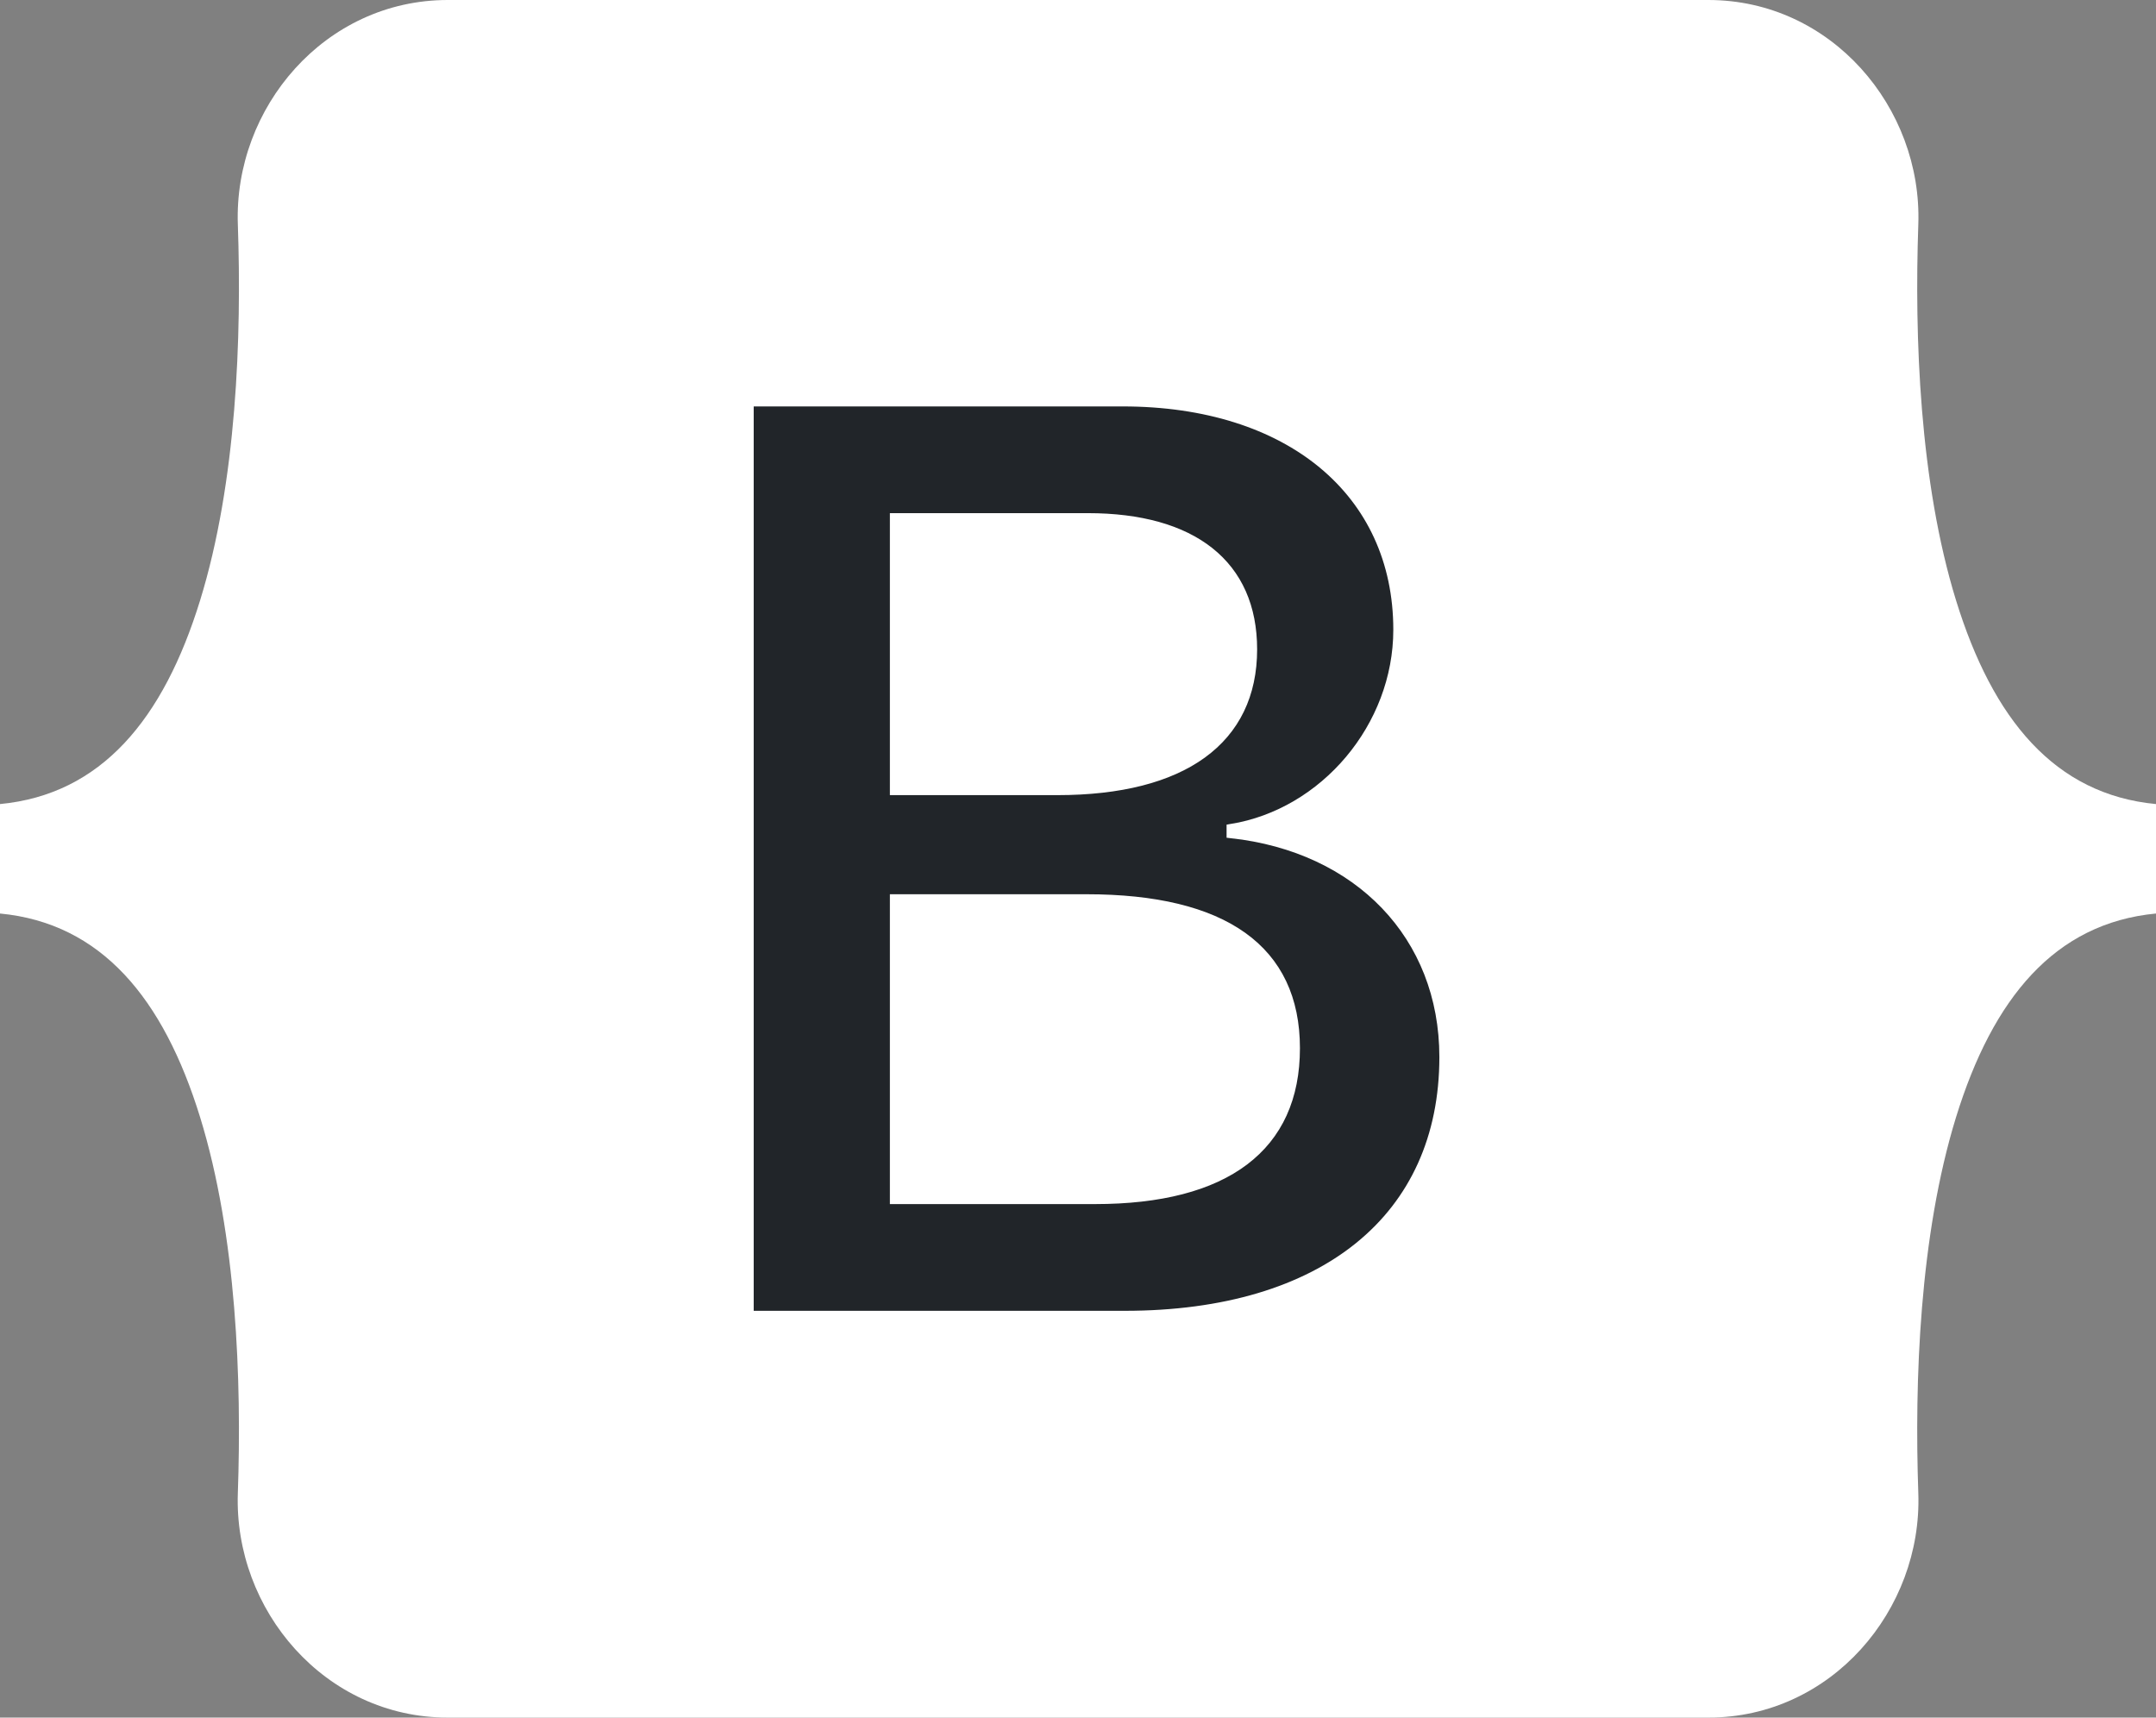 <?xml version="1.0" encoding="UTF-8"?>
<svg width="118px" height="94px" viewBox="0 0 118 94" version="1.1" xmlns="http://www.w3.org/2000/svg" xmlns:xlink="http://www.w3.org/1999/xlink">
    <rect x="0" y="0" width="118" height="94" fill="#808080" stroke="none"/>
    <title>5D5F2F74-1C5E-474C-90E0-8AEE03D8F5BD</title>
    <g id="Page-1" stroke="none" stroke-width="1" fill="none" fill-rule="evenodd">
        <g id="Desktop-HD" transform="translate(-805, -337)" fill-rule="nonzero">
            <g id="bootstrap.3a162f65200426203695ee878e6b62fb" transform="translate(805, 337)">
                <path d="M13.017,12.285 C12.794,5.893 17.776,0 24.509,0 L93.5,0 C100.233,0 105.214,5.893 104.991,12.285 C104.778,18.424 105.055,26.376 107.057,32.861 C109.066,39.365 112.453,43.477 118,44.005 L118,49.995 C112.453,50.523 109.066,54.635 107.057,61.139 C105.055,67.624 104.778,75.576 104.991,81.716 C105.214,88.107 100.233,94 93.5,94 L24.509,94 C17.776,94 12.794,88.107 13.017,81.716 C13.231,75.576 12.953,67.624 10.951,61.139 C8.943,54.635 5.547,50.523 0,49.995 L0,44.005 C5.547,43.477 8.943,39.365 10.951,32.861 C12.953,26.376 13.231,18.424 13.017,12.285 Z" id="Path" fill="#FFFFFF"></path>
                <path d="M61.559,71.988 C72.459,71.988 79.028,66.652 79.028,57.852 C79.028,51.2 74.341,46.384 67.382,45.622 L67.382,45.344 C72.495,44.513 76.507,39.766 76.507,34.466 C76.507,26.913 70.542,21.993 61.452,21.993 L41.001,21.993 L41.001,71.988 L61.559,71.988 Z M48.954,28.333 L59.535,28.333 C65.287,28.333 68.554,30.897 68.554,35.539 C68.554,40.494 64.755,43.266 57.866,43.266 L48.954,43.266 L48.954,28.333 L48.954,28.333 Z M48.954,65.647 L48.954,49.19 L59.464,49.19 C66.991,49.19 70.897,51.962 70.897,57.367 C70.897,62.772 67.098,65.647 59.926,65.647 L48.954,65.647 L48.954,65.647 Z" id="Shape" stroke="#FFFFFF" stroke-width="0.5" fill="#212529"></path>
            </g>
        </g>
    </g>
</svg>